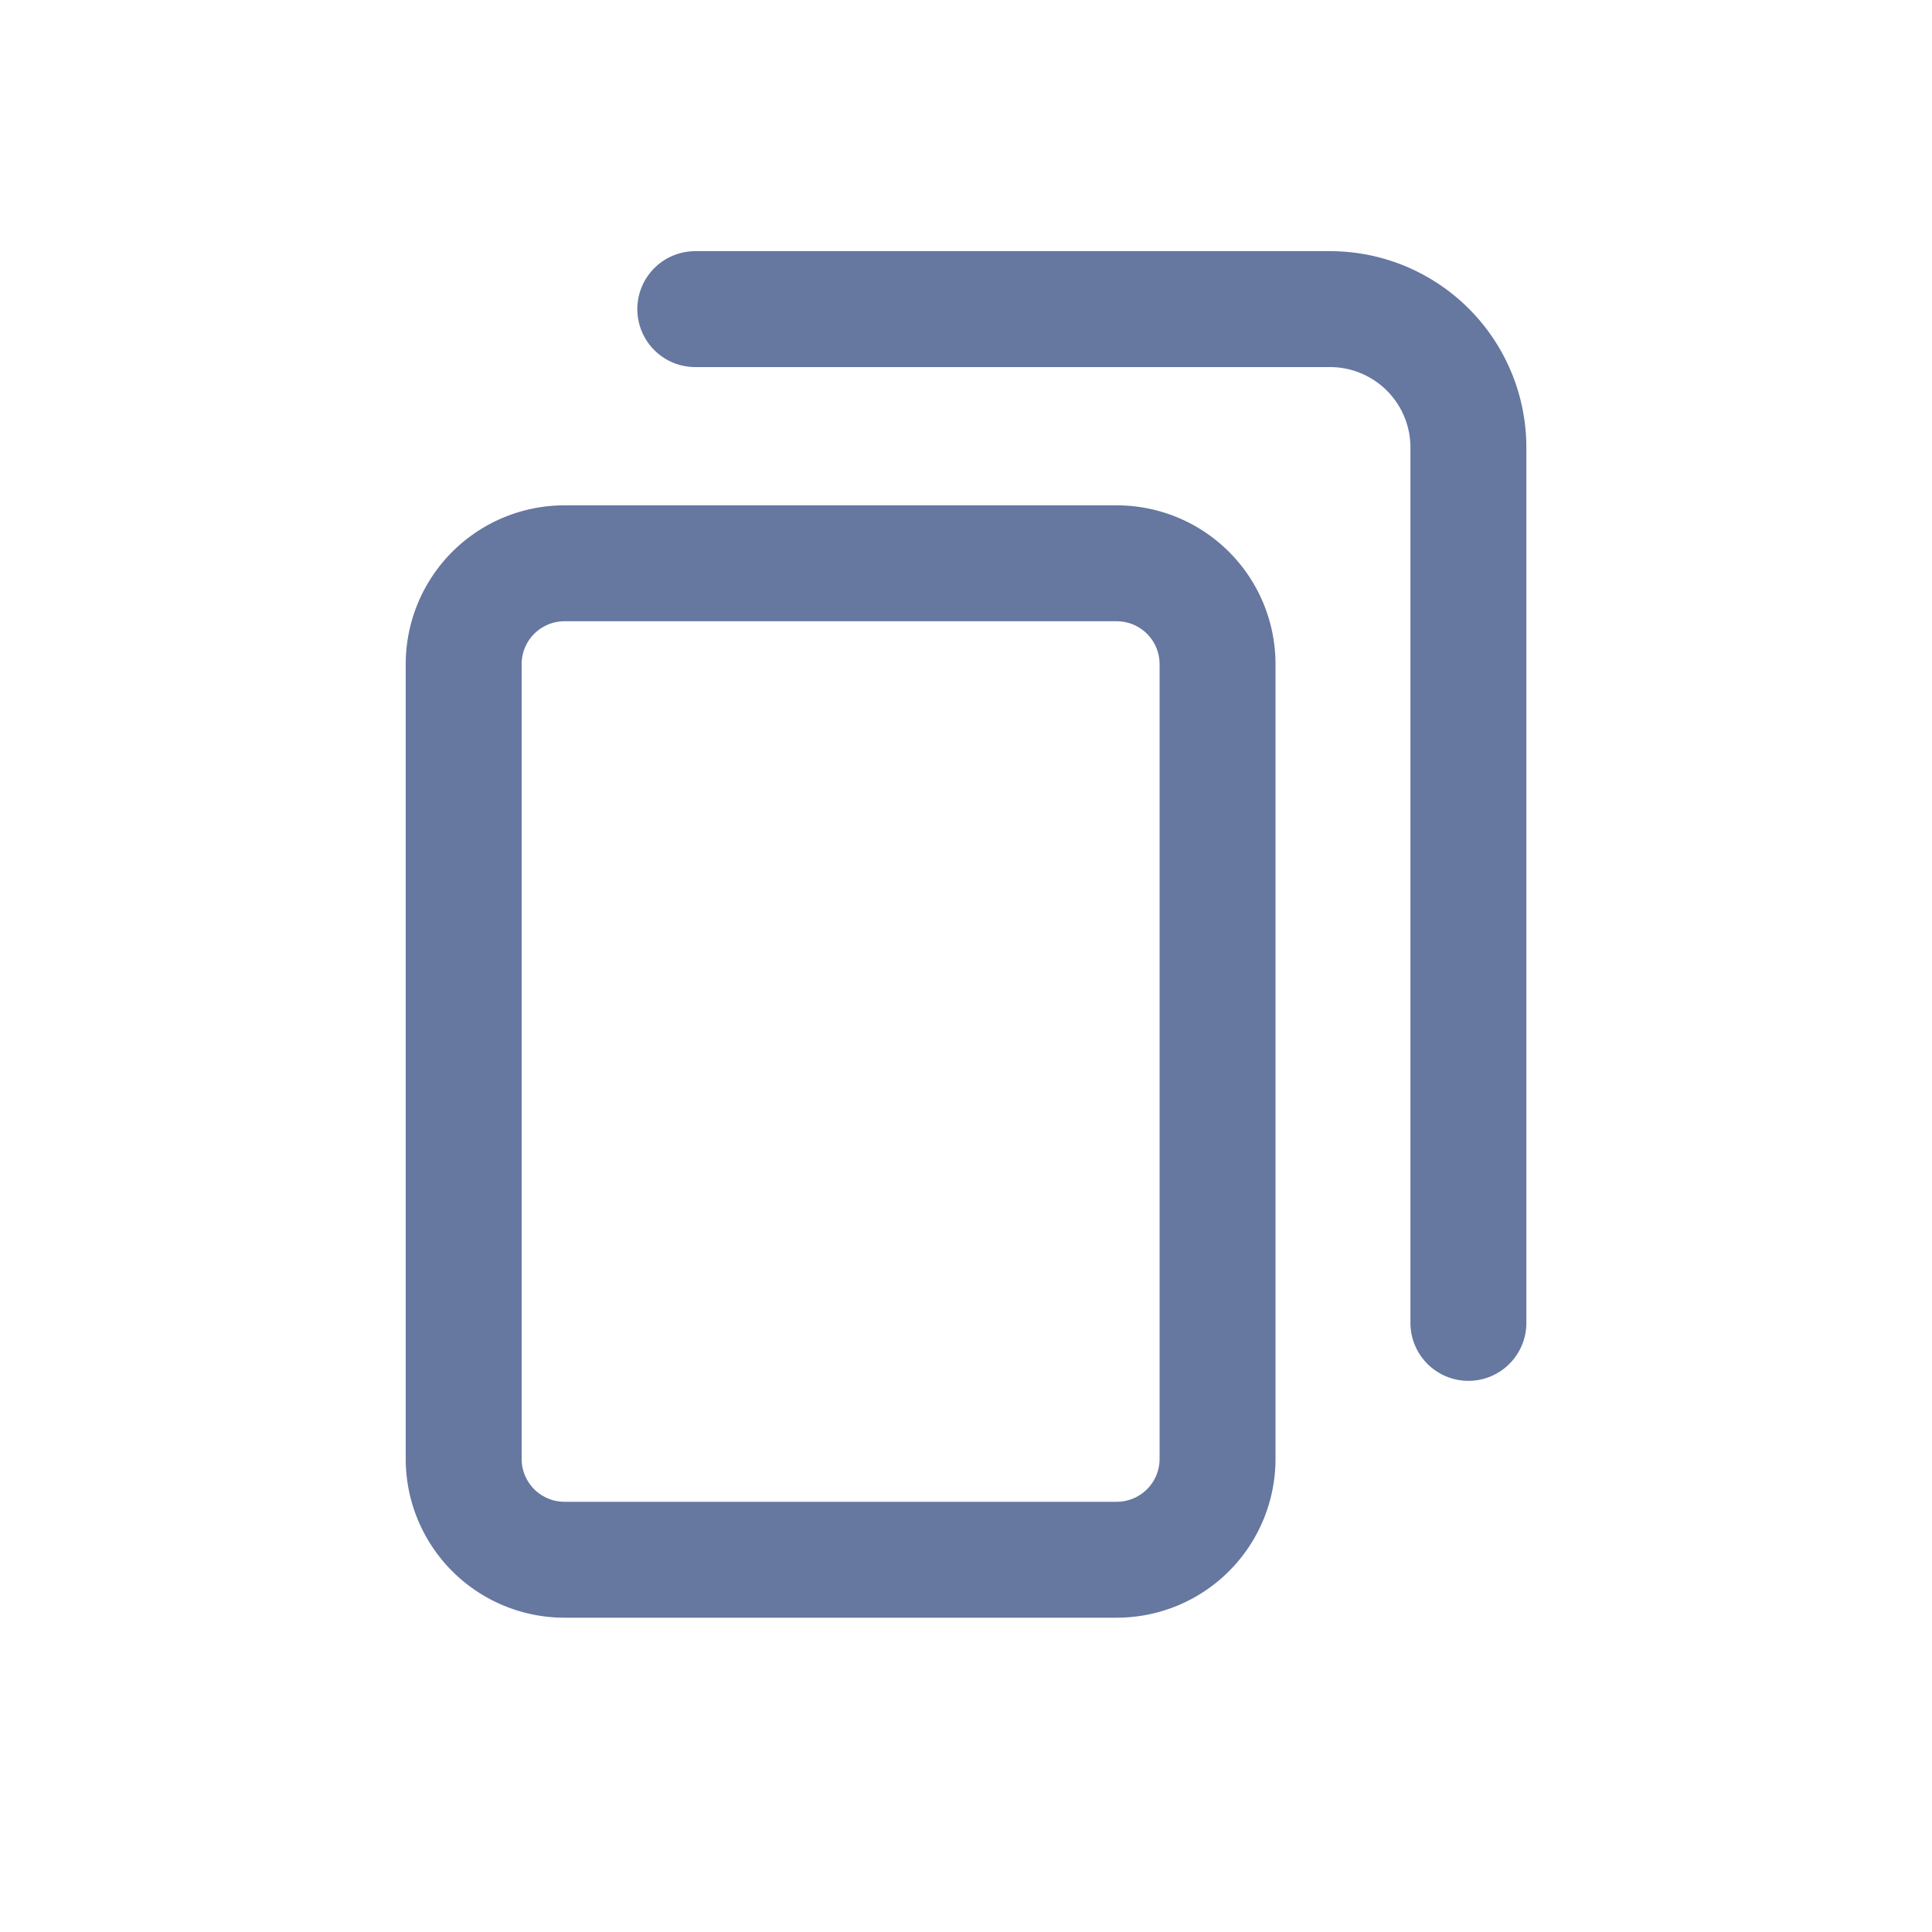 <svg xmlns="http://www.w3.org/2000/svg" width="25" height="25" viewBox="0 0 25 25">
  <g id="Copy_icon" transform="translate(-1089 -489)">
    <rect id="icon_Bg" width="25" height="25" transform="translate(1089 489)" fill="#fff" opacity="0"/>
    <g id="coppy_icon" transform="translate(1093.827 492.827)">
      <path id="Path_40239" data-name="Path 40239" d="M10.928,56.679V66.961a1.305,1.305,0,0,1-1.306,1.306H2.479a1.305,1.305,0,0,1-1.306-1.306V56.679a1.305,1.305,0,0,1,1.306-1.306H9.622a1.305,1.305,0,0,1,1.306,1.306" transform="translate(0 -51.911)" fill="none" stroke="#6677a0" stroke-linecap="round" stroke-width="1.5"/>
      <path id="Path_40240" data-name="Path 40240" d="M62.739,1.173h8.212a1.791,1.791,0,0,1,1.792,1.791V14.291" transform="translate(-58.569 -1)" fill="none" stroke="#6677a0" stroke-linecap="round" stroke-width="1.5"/>
    </g>
  </g>
</svg>
